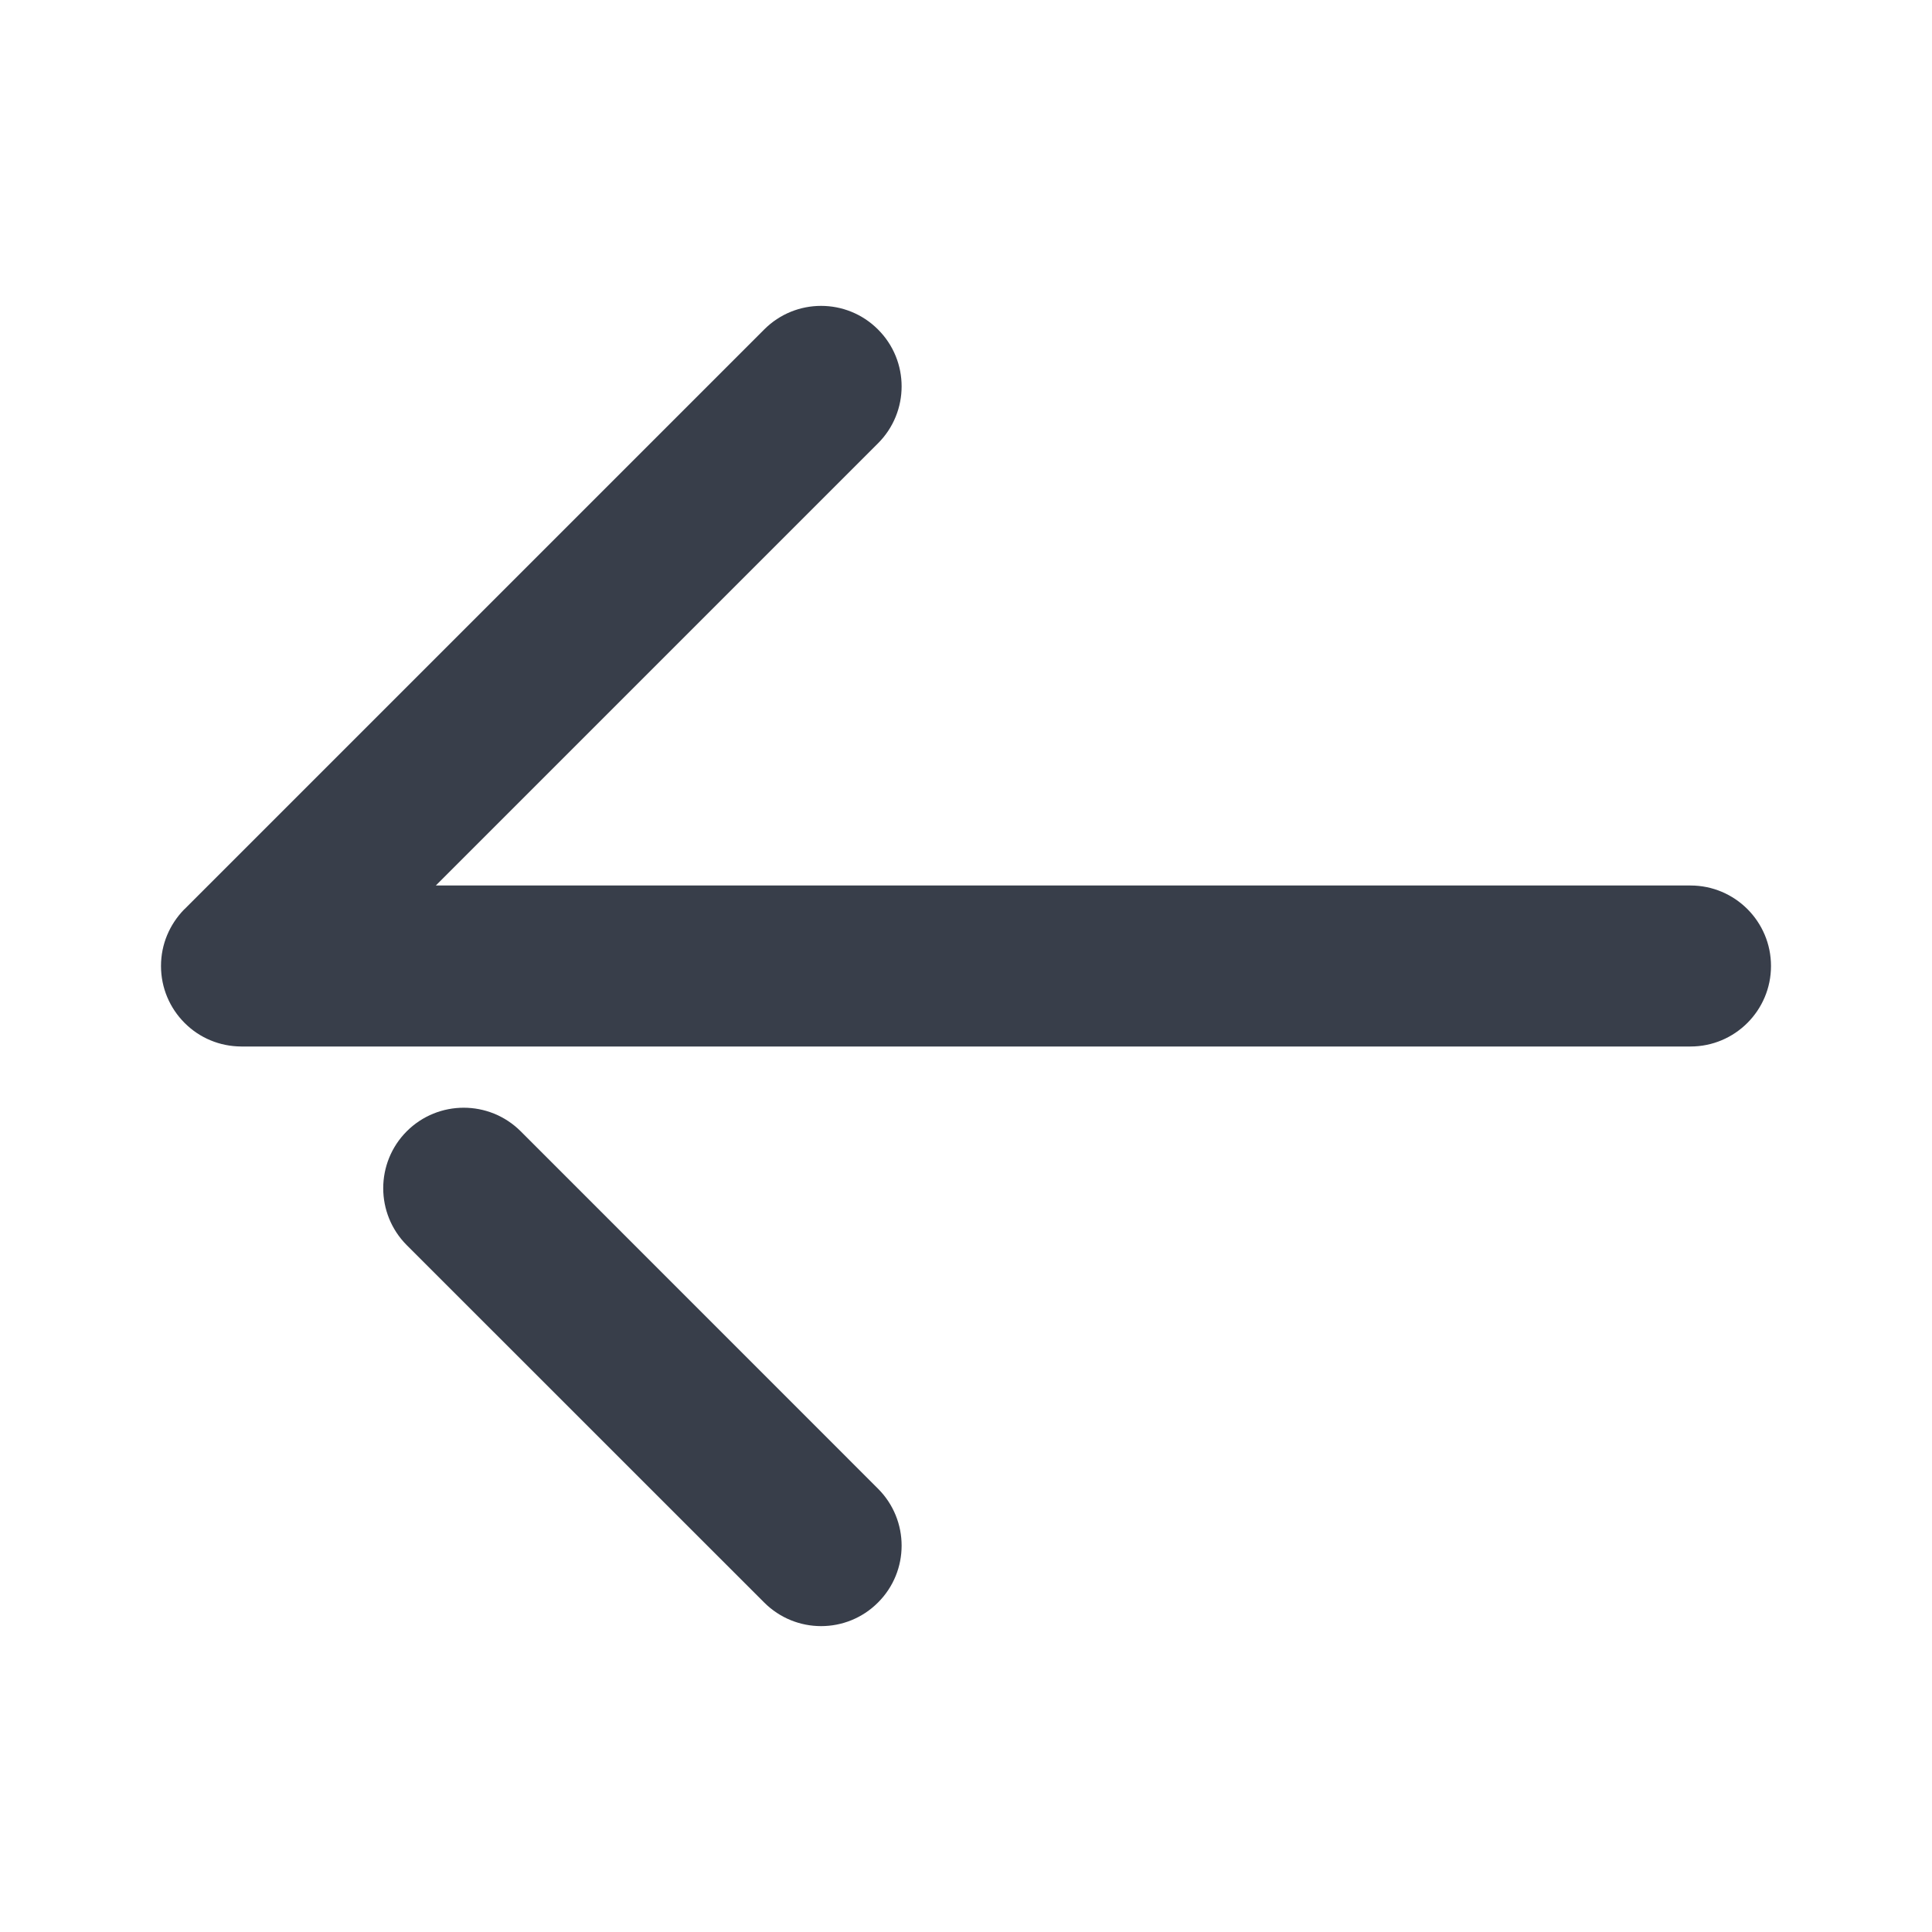 <svg width="24" height="24" viewBox="0 0 24 24" fill="none" xmlns="http://www.w3.org/2000/svg">
<path fill-rule="evenodd" clip-rule="evenodd" d="M2.076 11.617C2.027 11.735 2 11.864 2 12C2 12.275 2.111 12.524 2.291 12.705C2.292 12.706 2.294 12.708 2.295 12.709C2.39 12.804 2.5 12.876 2.617 12.924C2.734 12.973 2.863 12.999 2.997 13C2.998 13 2.999 13 3 13L3.001 13L21 13C21.552 13 22 12.552 22 12C22 11.448 21.552 11 21 11L5.414 11L10.907 5.507C11.298 5.116 11.298 4.483 10.907 4.093C10.517 3.702 9.883 3.702 9.493 4.093L2.294 11.292C2.291 11.295 2.289 11.297 2.286 11.299C2.194 11.394 2.124 11.502 2.076 11.617ZM5.053 14.053C5.444 13.663 6.077 13.663 6.468 14.053L10.907 18.493C11.298 18.884 11.298 19.517 10.907 19.907C10.517 20.298 9.884 20.298 9.493 19.907L5.053 15.468C4.663 15.077 4.663 14.444 5.053 14.053Z" fill="#383E4A"/>
</svg>
